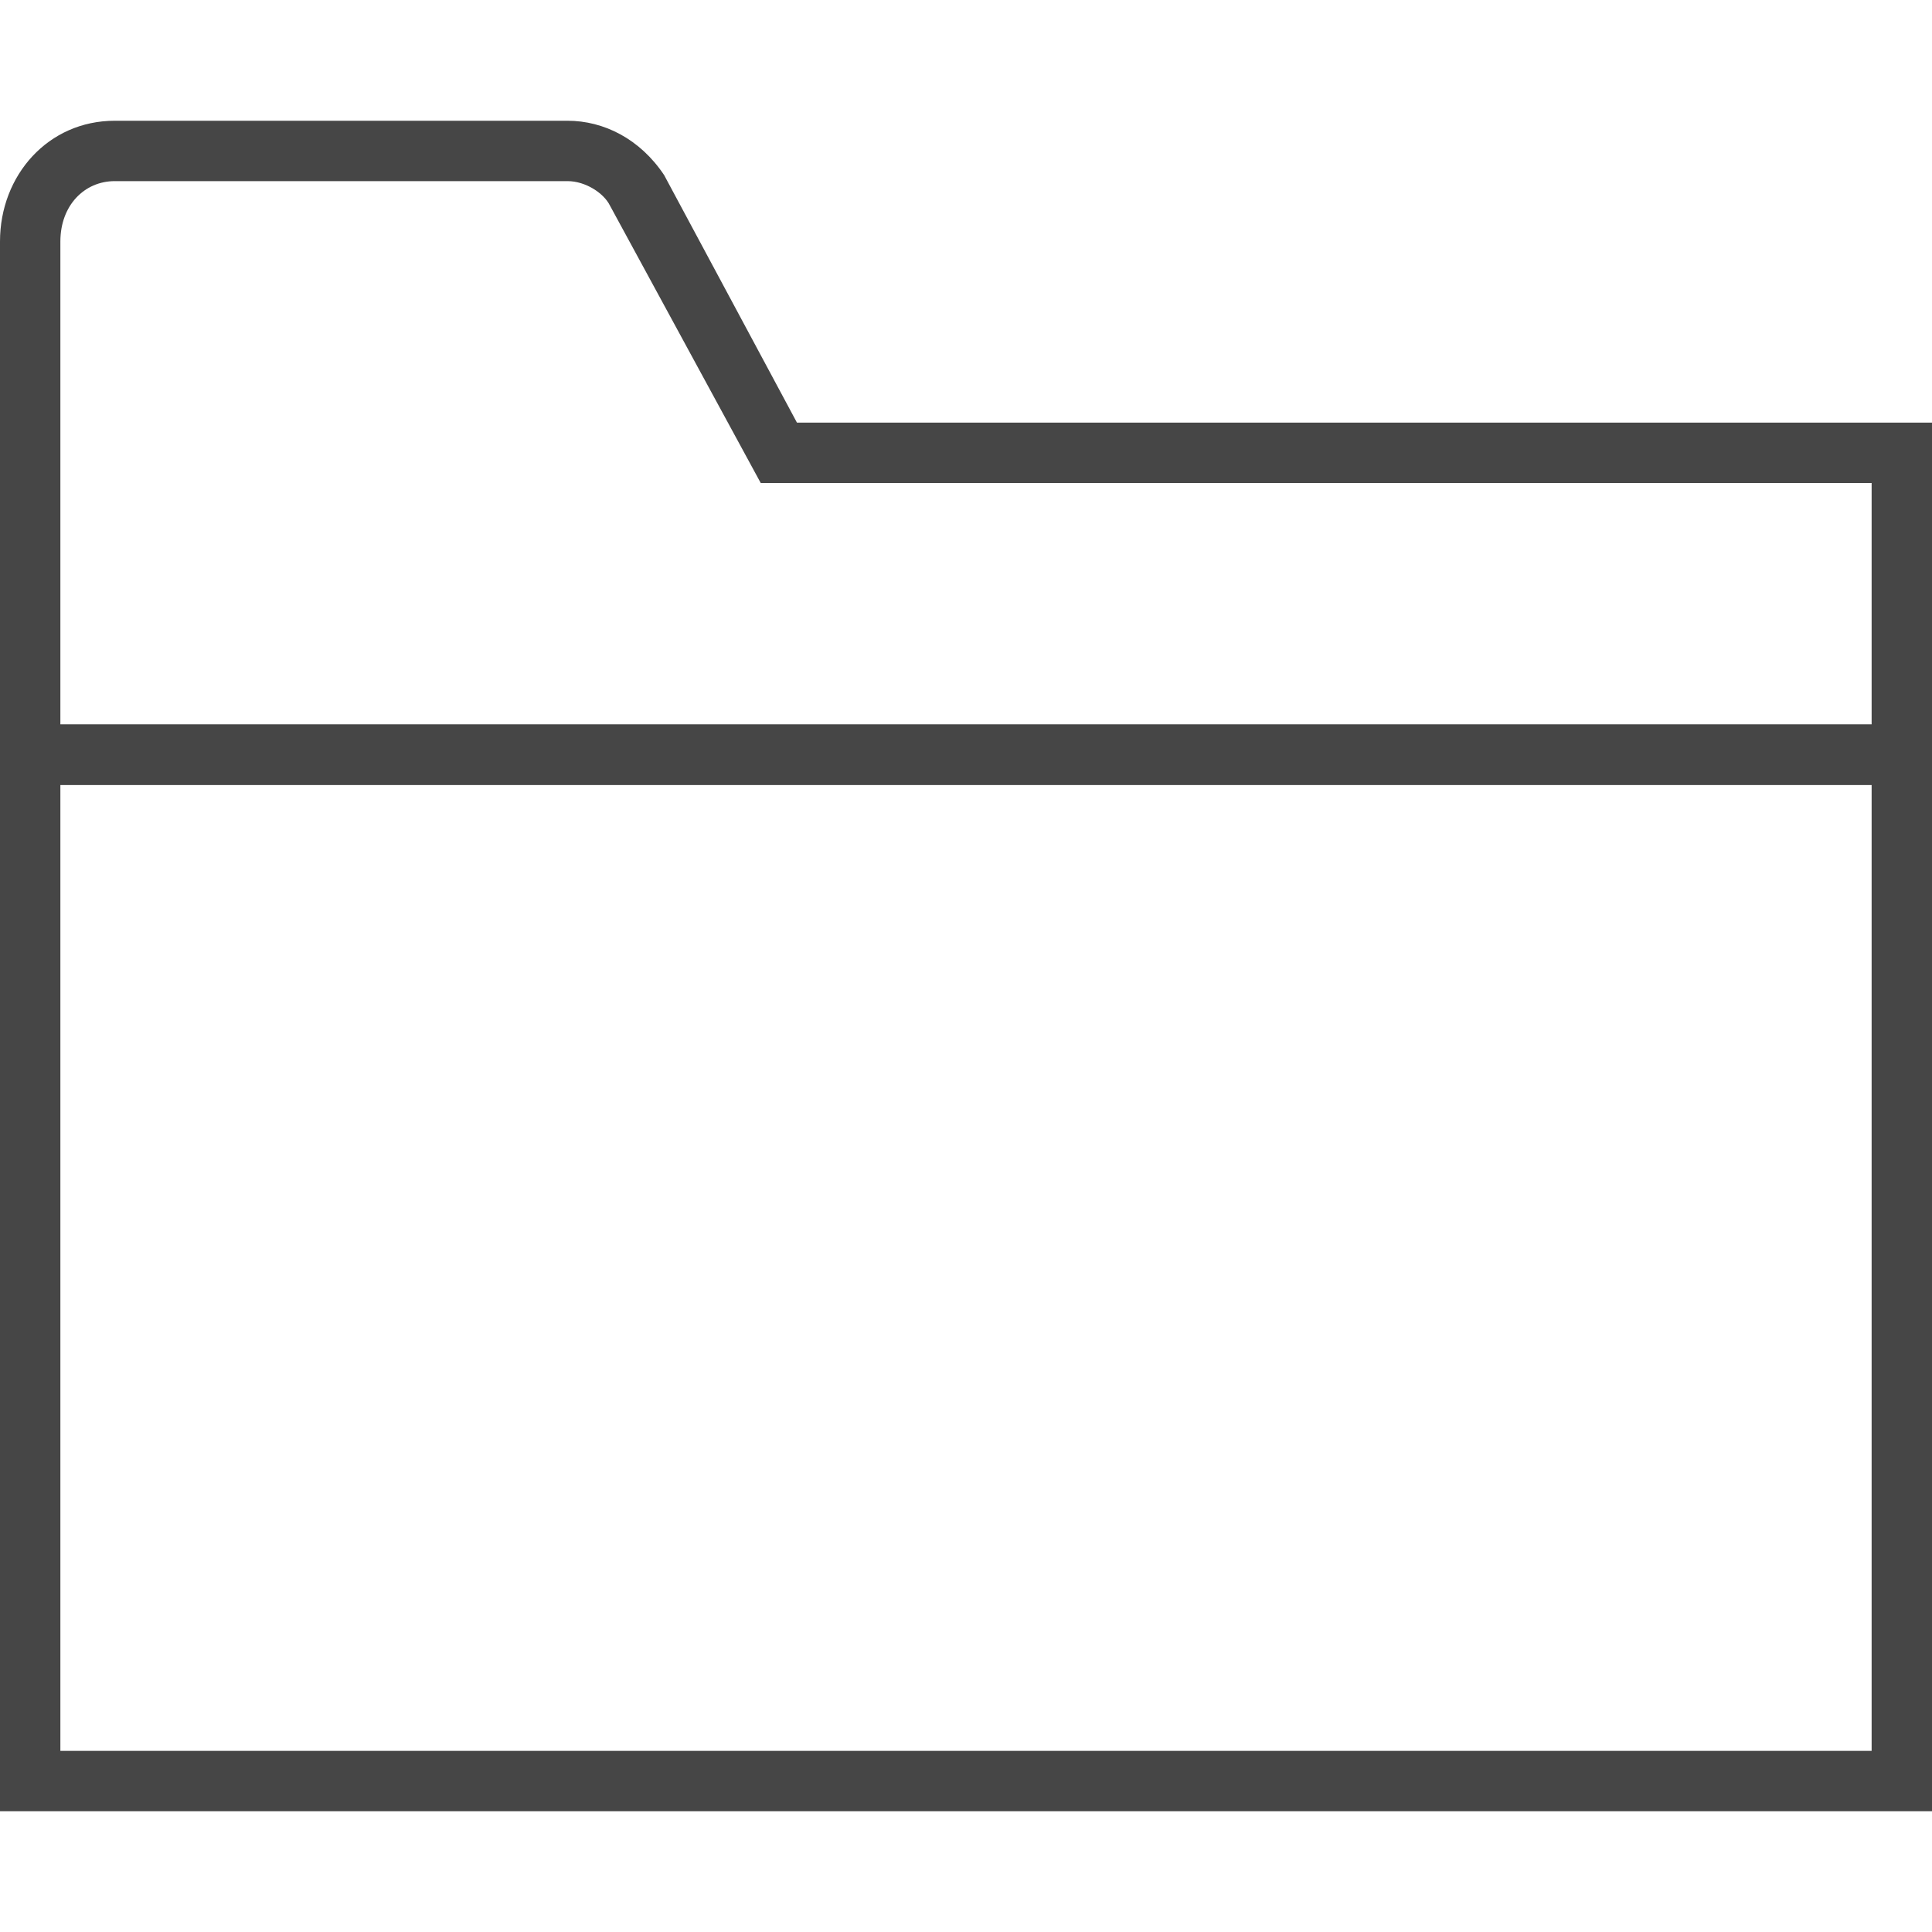 <?xml version="1.0" encoding="utf-8"?>
<!-- Generator: Adobe Illustrator 20.0.0, SVG Export Plug-In . SVG Version: 6.00 Build 0)  -->
<svg version="1.1" xmlns="http://www.w3.org/2000/svg" xmlns:xlink="http://www.w3.org/1999/xlink" x="0px" y="0px"
	 viewBox="0 0 32 32" style="enable-background:new 0 0 32 32;" xml:space="preserve">
<title>folder32</title>
<style type="text/css">
	.st0{fill:none;}
	.st1{fill:#464646;}
</style>
<g id="Artwork">
	<g>
		<g>
			<rect class="st0" width="32" height="32"/>
		</g>
		<g>
			<g>
				<path class="st1" d="M32,13H0V4c0-1.1,0.8-2,1.9-2h7.5C10,2,10.6,2.3,11,2.9L13.2,7H32V13z M1,12h30V8H12.6l-2.5-4.6
					C10,3.2,9.7,3,9.4,3H1.9C1.4,3,1,3.4,1,4V12z"/>
			</g>
			<g>
				<path class="st1" d="M32,30H0V12h32V30z M1,29h30V13H1V29z"/>
			</g>
		</g>
	</g>
</g>
<g id="Labels">
</g>
</svg>
